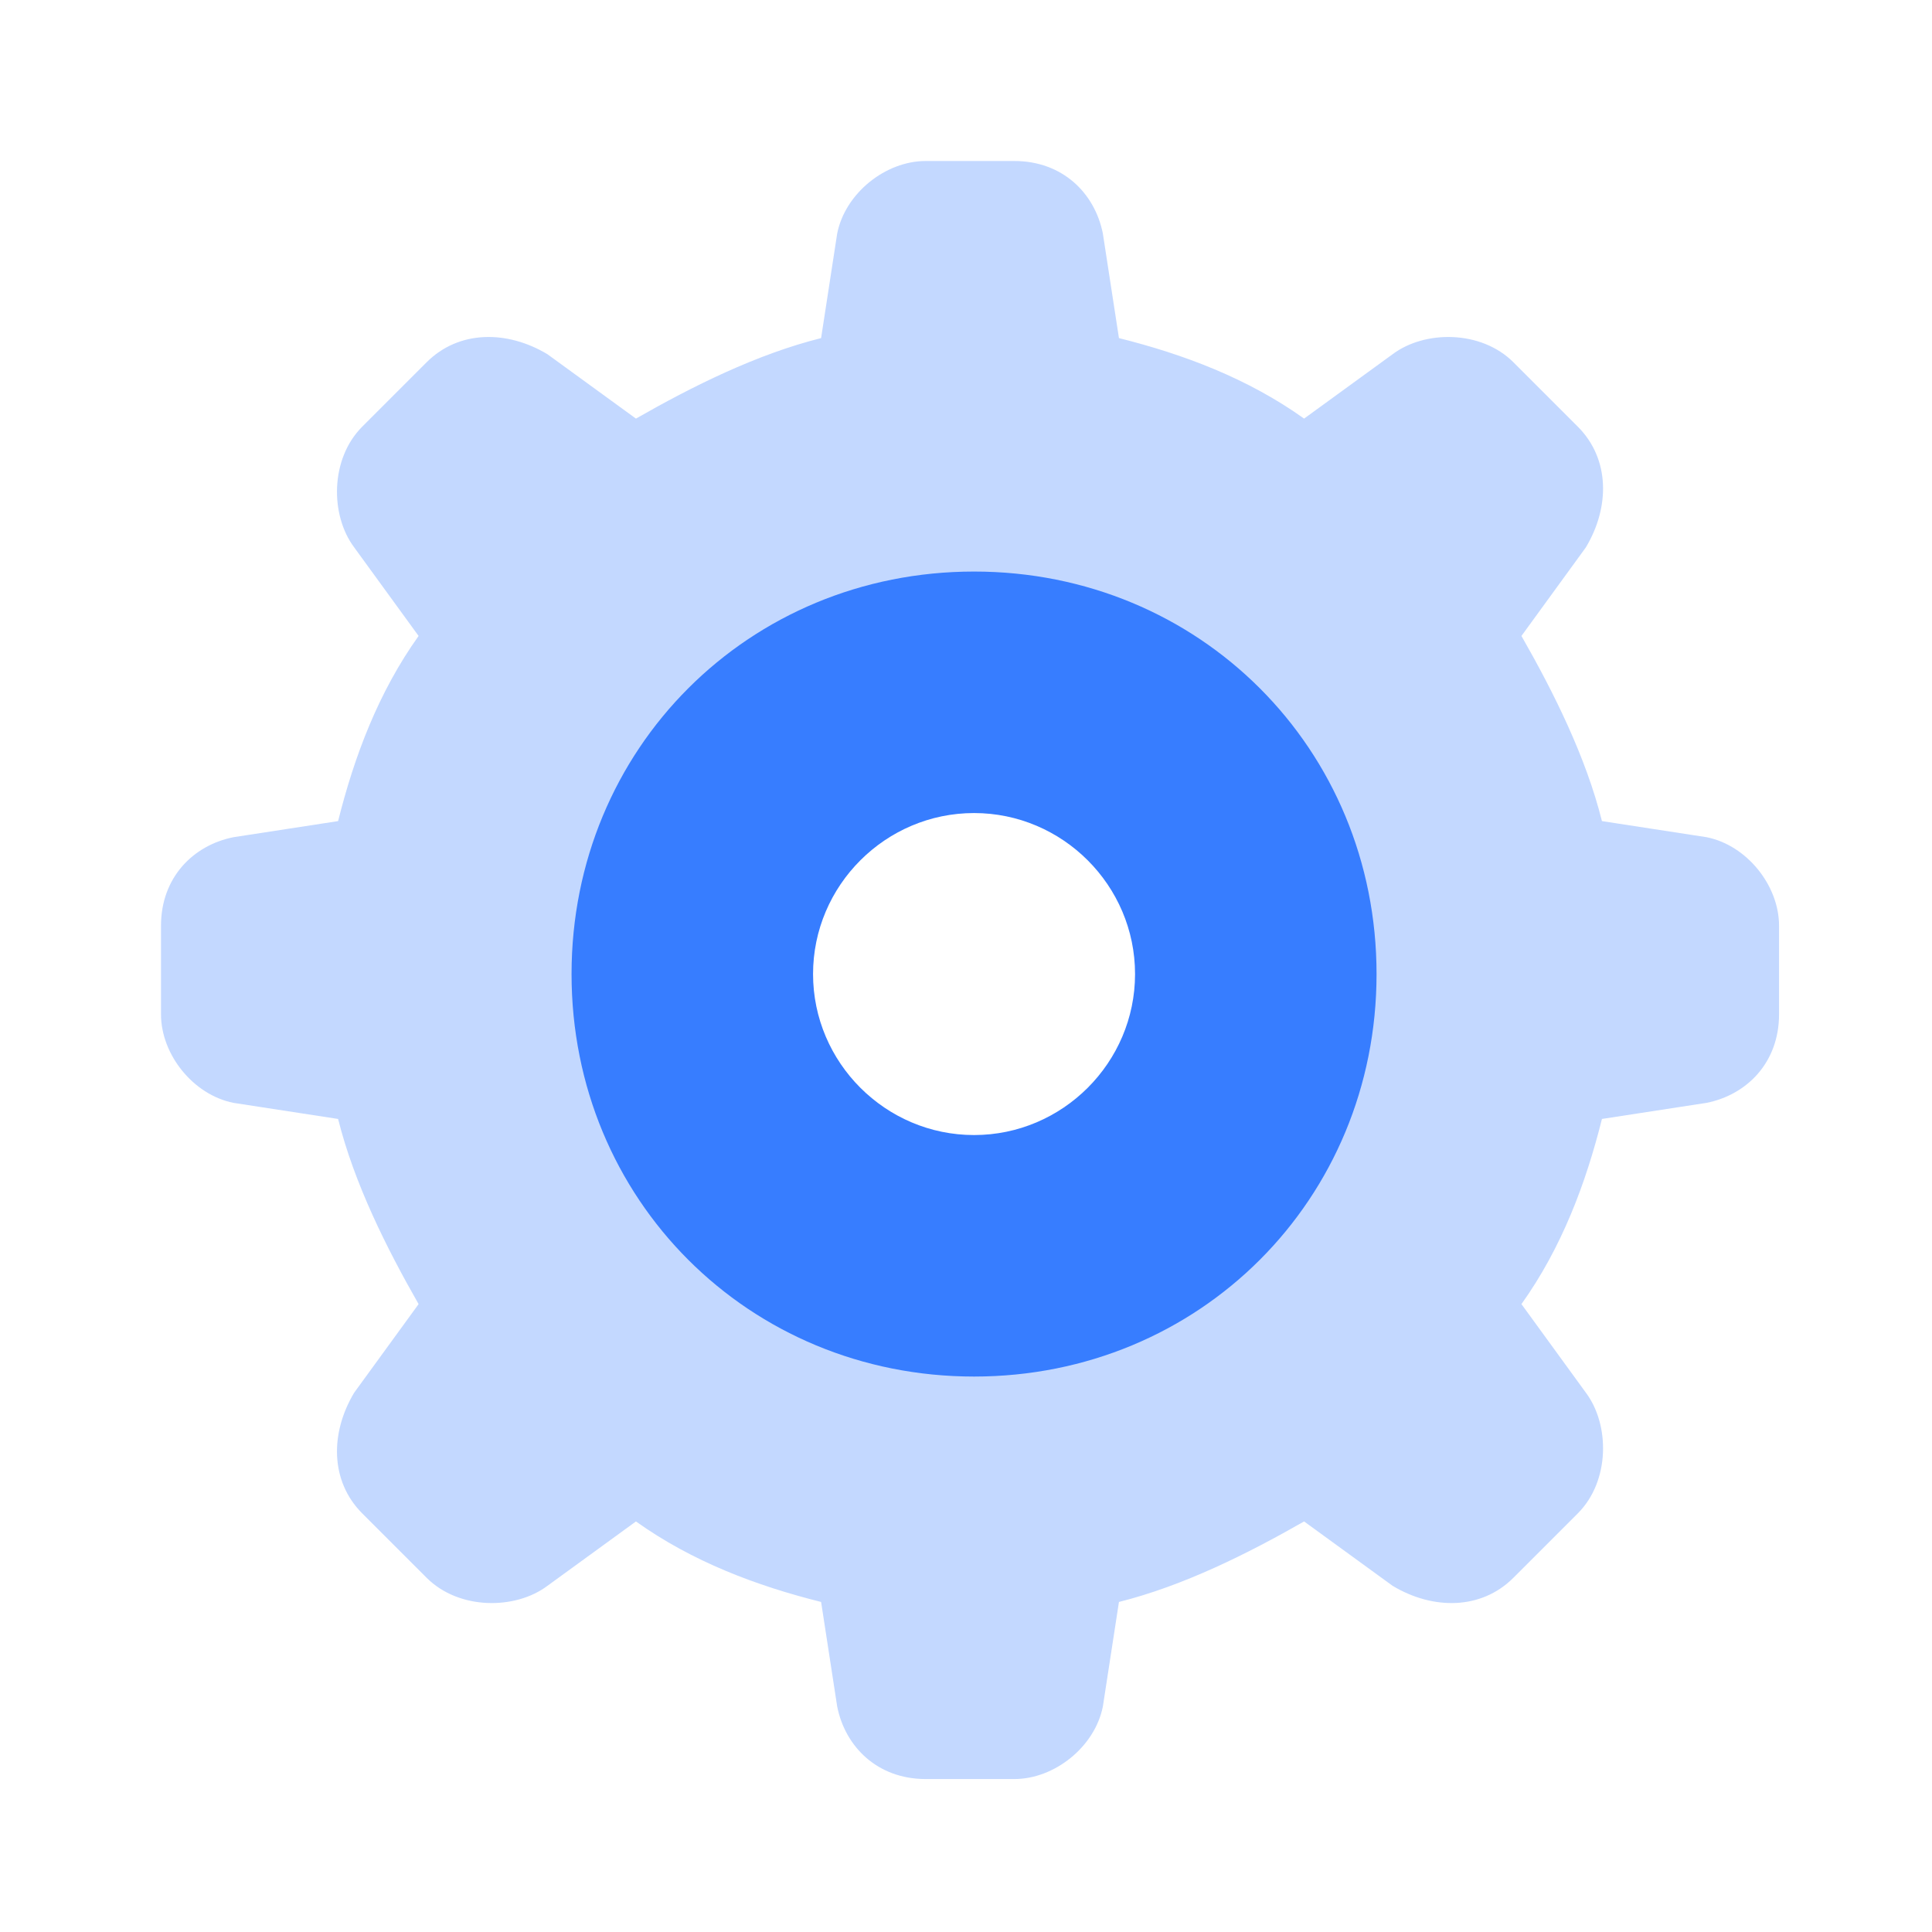 <?xml version="1.0" encoding="utf-8"?>
<!-- Generator: Adobe Illustrator 26.0.3, SVG Export Plug-In . SVG Version: 6.00 Build 0)  -->
<svg version="1.1" id="Layer_1" xmlns="http://www.w3.org/2000/svg" xmlns:xlink="http://www.w3.org/1999/xlink" x="0px" y="0px"
	 viewBox="0 0 24 24" style="enable-background:new 0 0 24 24;" xml:space="preserve">
<style type="text/css">
	.st0{opacity:0.3;fill:#377DFF;enable-background:new    ;}
	.st1{fill:#377DFF;}
</style>
<path class="st0" d="M22.1,11.5v1.1c0,0.6-0.4,1-0.9,1.1l-1.3,0.2c-0.2,0.8-0.5,1.6-1,2.3l0.8,1.1c0.3,0.4,0.3,1.1-0.1,1.5l-0.8,0.8
	c-0.4,0.4-1,0.4-1.5,0.1l-1.1-0.8c-0.7,0.4-1.5,0.8-2.3,1l-0.2,1.3c-0.1,0.5-0.6,0.9-1.1,0.9h-1.1c-0.6,0-1-0.4-1.1-0.9l-0.2-1.3
	c-0.8-0.2-1.6-0.5-2.3-1l-1.1,0.8C6.4,20,5.7,20,5.3,19.6l-0.8-0.8c-0.4-0.4-0.4-1-0.1-1.5l0.8-1.1c-0.4-0.7-0.8-1.5-1-2.3l-1.3-0.2
	C2.4,13.6,2,13.1,2,12.6v-1.1c0-0.6,0.4-1,0.9-1.1l1.3-0.2c0.2-0.8,0.5-1.6,1-2.3L4.4,6.8C4.1,6.4,4.1,5.7,4.5,5.3l0.8-0.8
	c0.4-0.4,1-0.4,1.5-0.1l1.1,0.8c0.7-0.4,1.5-0.8,2.3-1l0.2-1.3C10.5,2.4,11,2,11.5,2h1.1c0.6,0,1,0.4,1.1,0.9l0.2,1.3
	c0.8,0.2,1.6,0.5,2.3,1l1.1-0.8c0.4-0.3,1.1-0.3,1.5,0.1l0.8,0.8c0.4,0.4,0.4,1,0.1,1.5l-0.8,1.1c0.4,0.7,0.8,1.5,1,2.3l1.3,0.2
	C21.7,10.5,22.1,11,22.1,11.5z M12.1,8.6c-1.9,0-3.5,1.6-3.5,3.5s1.6,3.5,3.5,3.5s3.5-1.6,3.5-3.5S14,8.6,12.1,8.6z"/>
<path class="st1" d="M17.1,12.1c0,2.8-2.2,5-5,5c-2.8,0-5-2.2-5-5c0-2.8,2.2-5,5-5C14.9,7.1,17.1,9.3,17.1,12.1z M12.1,10.1
	c-1.1,0-2,0.9-2,2s0.9,2,2,2s2-0.9,2-2S13.2,10.1,12.1,10.1z"/>
</svg>
